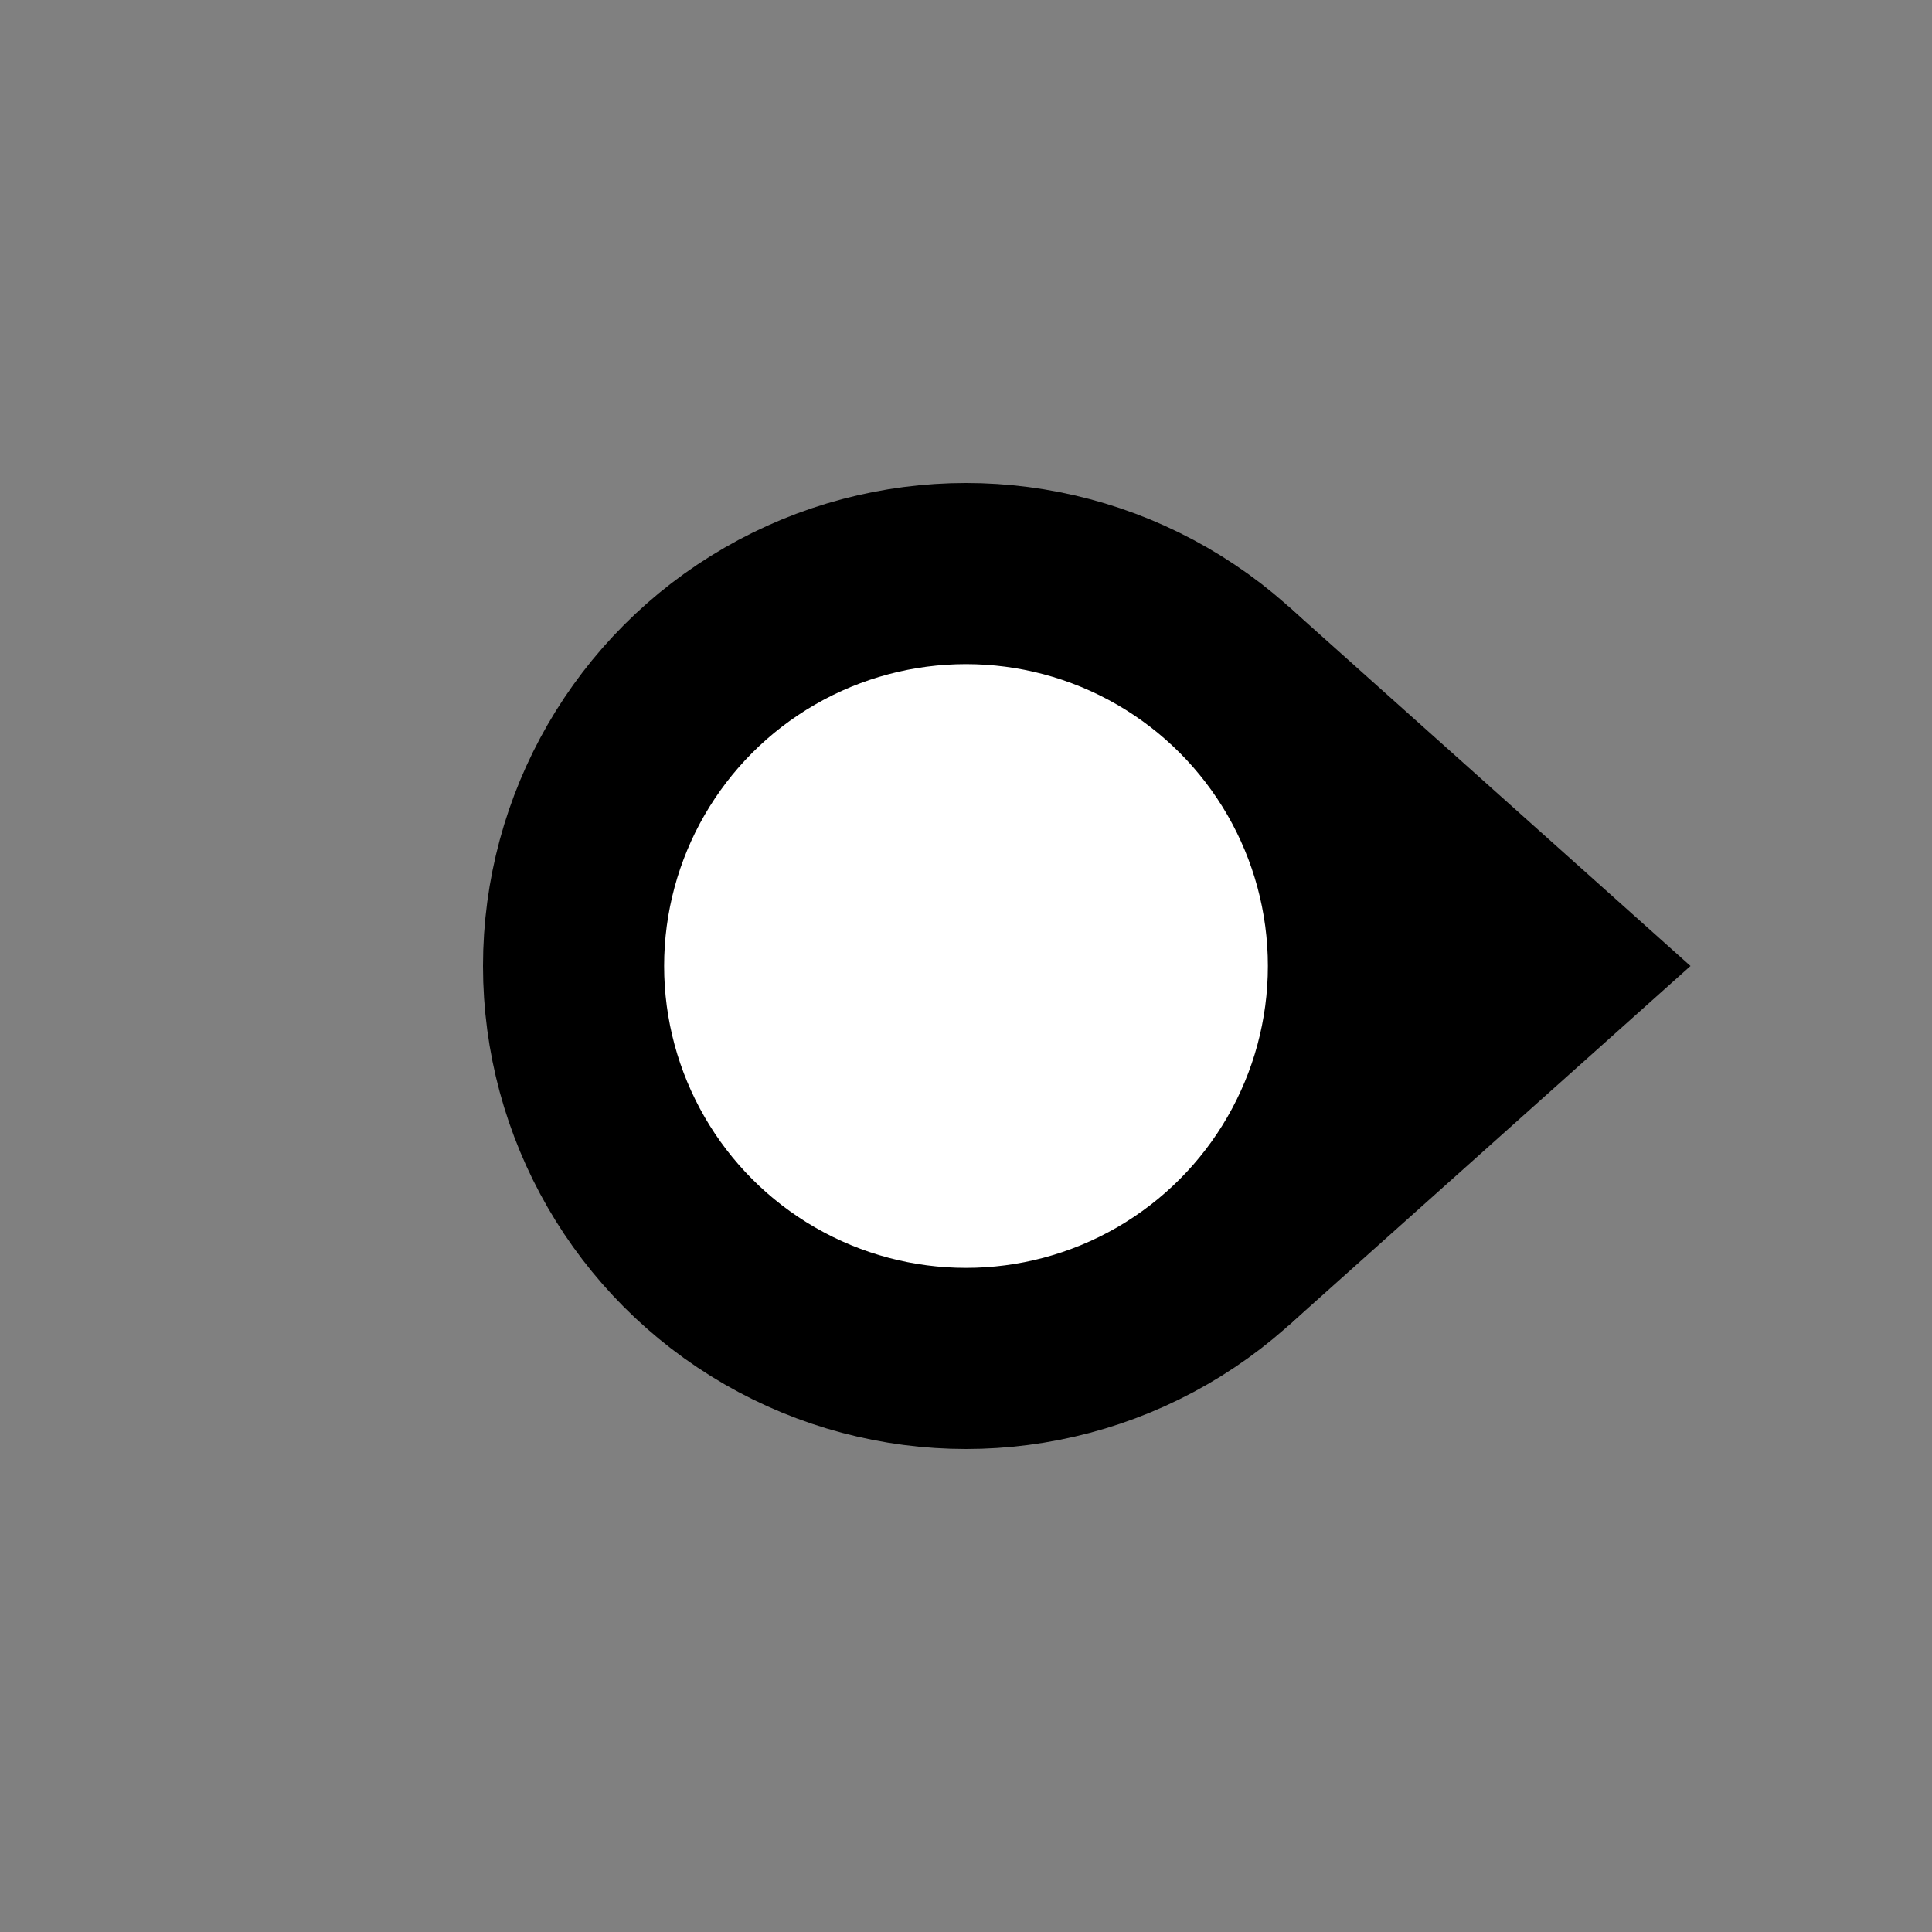 <?xml version="1.0" encoding="UTF-8" standalone="no"?>
<svg
   xmlns:dc="http://purl.org/dc/elements/1.1/"
   xmlns:cc="http://creativecommons.org/ns#"
   xmlns:rdf="http://www.w3.org/1999/02/22-rdf-syntax-ns#"
   xmlns:svg="http://www.w3.org/2000/svg"
   xmlns="http://www.w3.org/2000/svg"
   xmlns:sodipodi="http://sodipodi.sourceforge.net/DTD/sodipodi-0.dtd"
   xmlns:inkscape="http://www.inkscape.org/namespaces/inkscape"
   inkscape:version="1.0 (4035a4fb49, 2020-05-01)"
   sodipodi:docname="vehicle.svg"
   width="2048"
   height="2048"
   viewBox="0 0 541.867 541.867"
   version="1.1"
   id="svg8">
  <rect x="0" y="0" width="541.867" height="541.867" fill="#808080" stroke="none"/>
  <sodipodi:namedview
     inkscape:current-layer="svg8"
     inkscape:window-maximized="0"
     inkscape:window-y="0"
     inkscape:window-x="2286"
     inkscape:cy="802.84662"
     inkscape:cx="941.65651"
     inkscape:zoom="0.24609375"
     showgrid="false"
     id="namedview7"
     inkscape:window-height="1368"
     inkscape:window-width="1145"
     inkscape:pageshadow="2"
     inkscape:pageopacity="0"
     guidetolerance="10"
     gridtolerance="10"
     objecttolerance="10"
     borderopacity="1"
     bordercolor="#666666"
     pagecolor="#ffffff" />
  <defs
     id="defs2" />
  <path
     sodipodi:nodetypes="ccc"
     style="fill:#000000;fill-opacity:1;stroke:none;stroke-width:8.467;stroke-linecap:butt;stroke-linejoin:miter;stroke-miterlimit:4;stroke-dasharray:none;stroke-opacity:1"
     d="m 361.244,169.962 112.889,100.971 -112.889,100.971"
     id="path858" />
  <circle
     r="110.067"
     style="fill:#ffffff;fill-opacity:1;stroke:#000000;stroke-width:50.8;stroke-linecap:round;stroke-linejoin:round;stroke-miterlimit:4;stroke-dasharray:none;stroke-opacity:1"
     id="path850"
     cx="270.933"
     cy="270.933" />
</svg>
